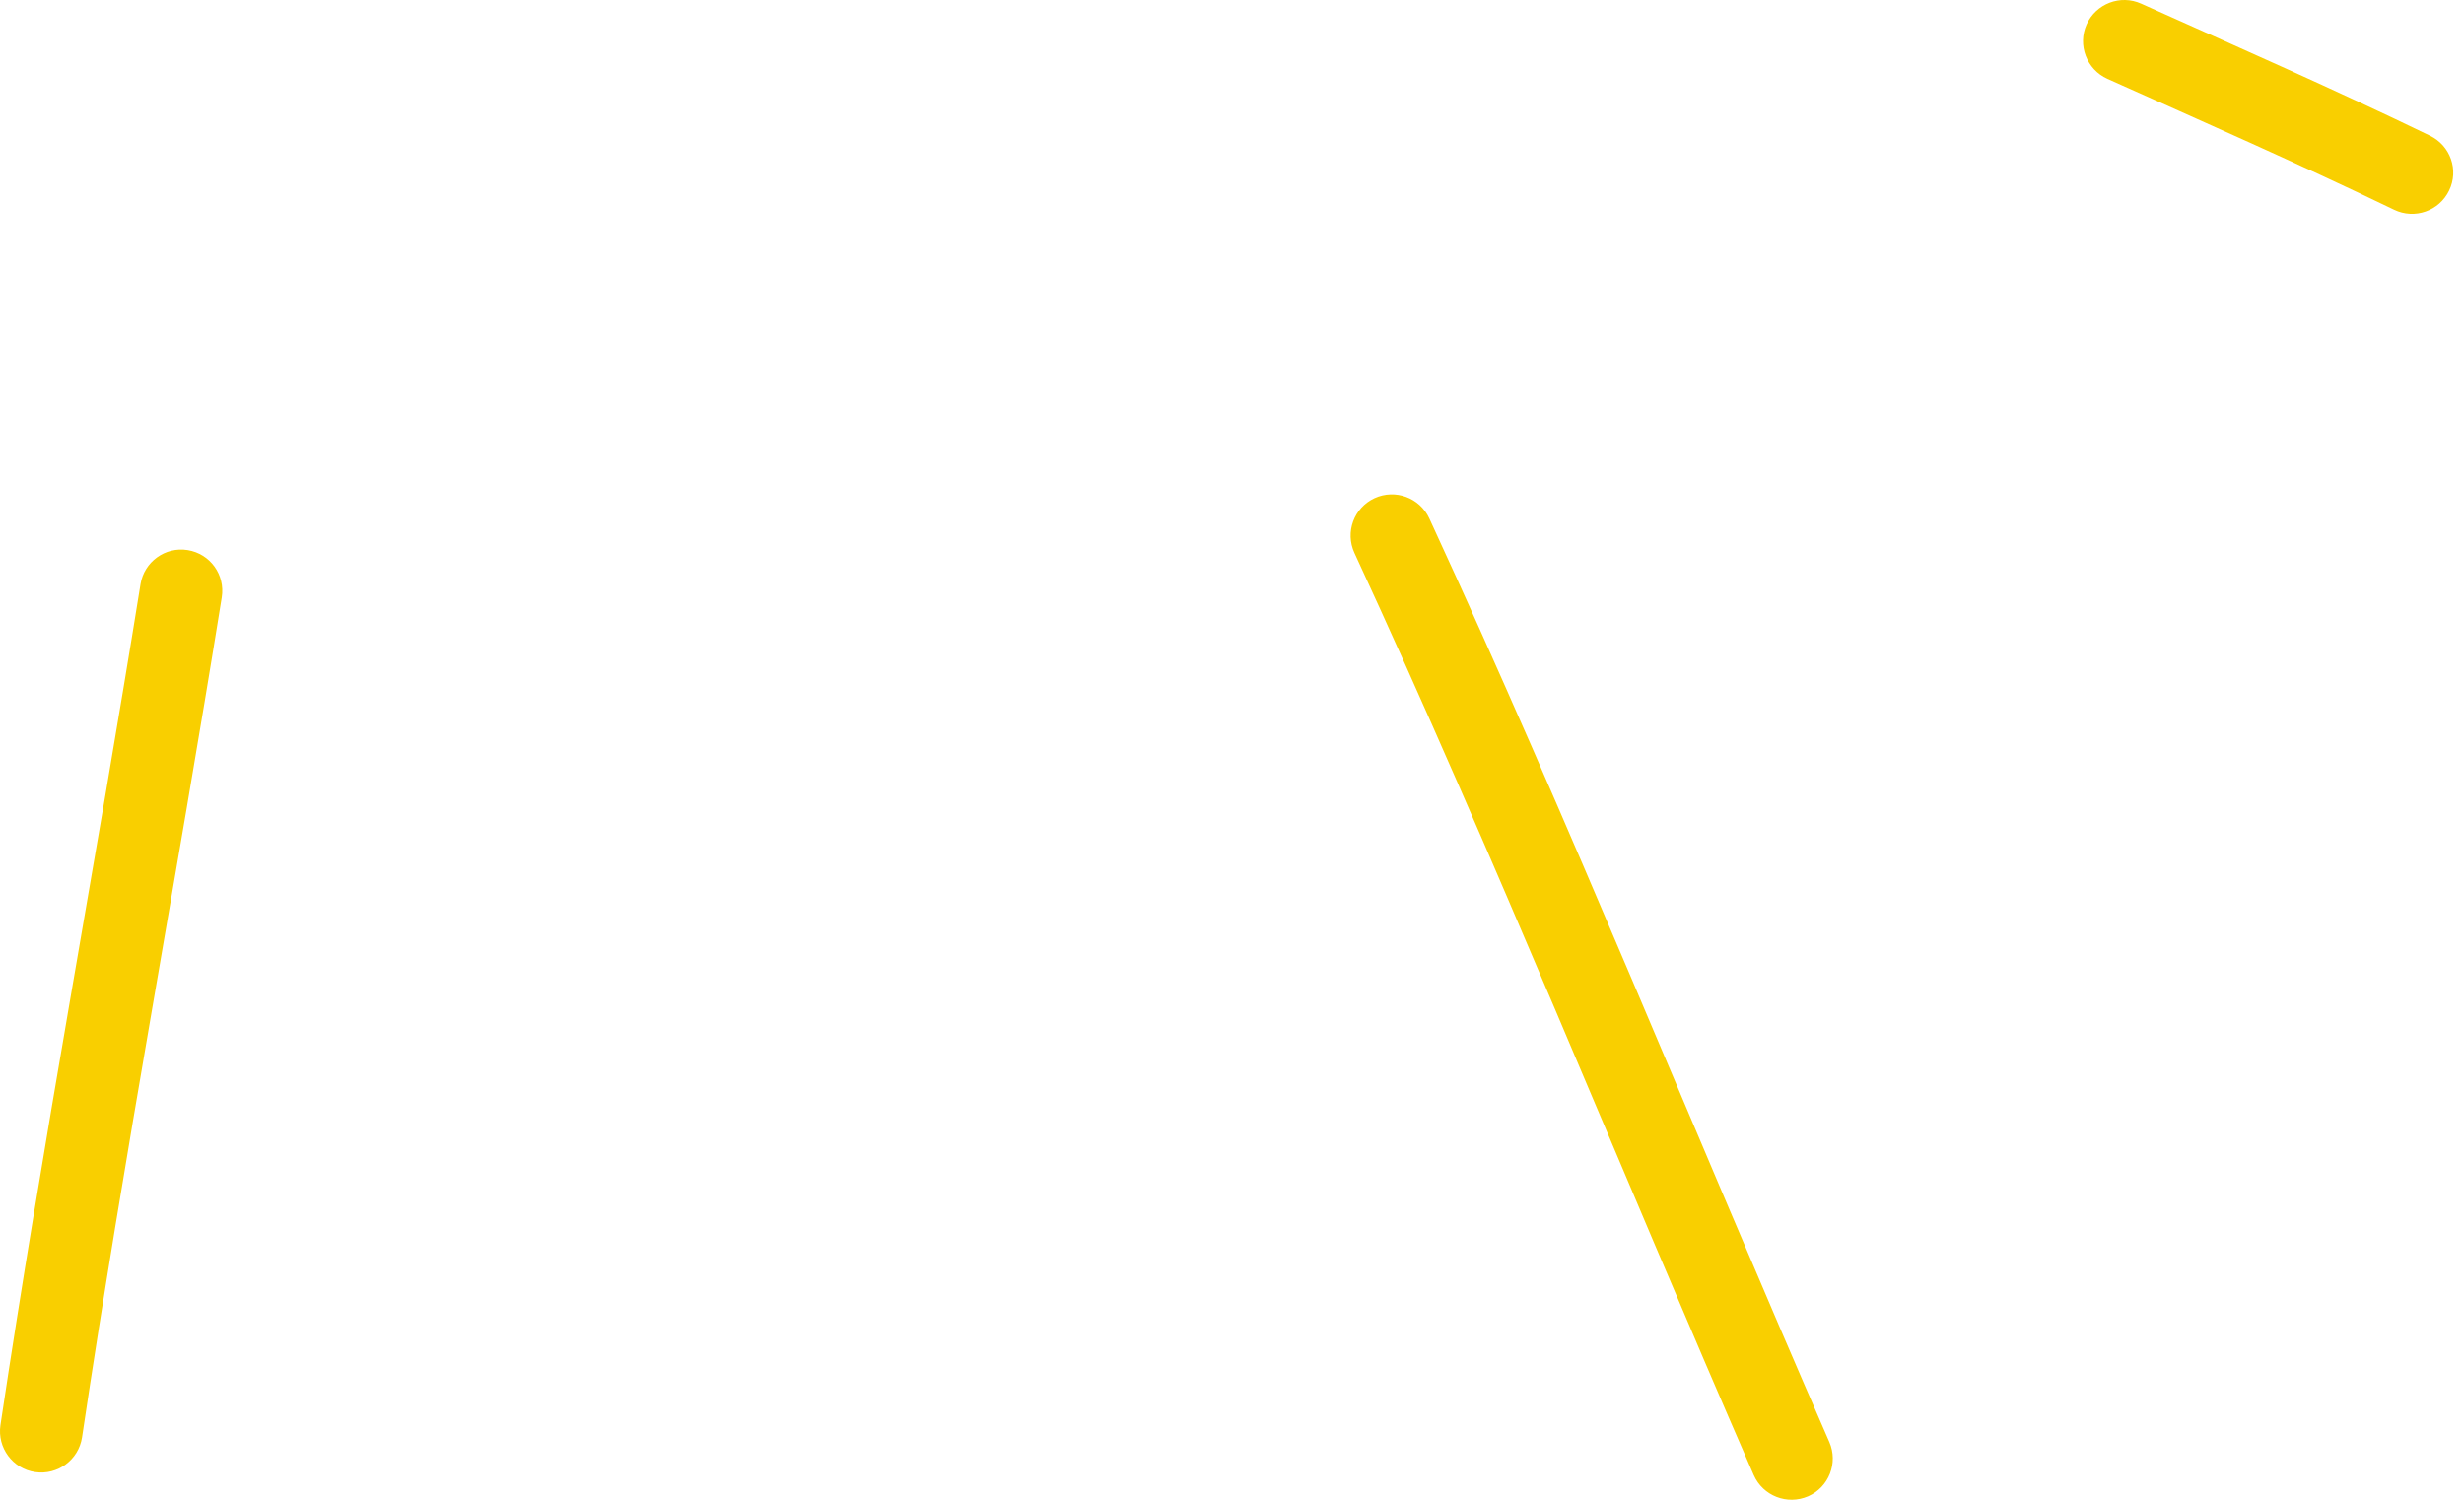 <svg width="69" height="42" viewBox="0 0 69 42" fill="none" xmlns="http://www.w3.org/2000/svg">
<g id="Group">
<g id="Group_2">
<path id="Vector" fill-rule="evenodd" clip-rule="evenodd" d="M59.959 0.102C62.672 1.32 65.368 2.502 68.044 3.799C68.621 4.076 68.861 4.763 68.584 5.335C68.307 5.912 67.615 6.152 67.043 5.875C64.38 4.588 61.708 3.416 59.013 2.207C58.432 1.944 58.173 1.26 58.431 0.684C58.694 0.102 59.377 -0.161 59.959 0.102Z" fill="#F9CF00"/>
</g>
<g id="Group_3">
<path id="Vector_2" fill-rule="evenodd" clip-rule="evenodd" d="M40.023 14.514C43.964 23.047 47.471 31.774 51.228 40.385C51.482 40.971 51.214 41.65 50.633 41.904C50.047 42.157 49.368 41.894 49.11 41.308C45.362 32.711 41.864 23.998 37.928 15.484C37.66 14.902 37.914 14.219 38.491 13.951C39.072 13.684 39.755 13.938 40.023 14.514Z" fill="#F9CF00"/>
</g>
<g id="Group_4">
<path id="Vector_3" fill-rule="evenodd" clip-rule="evenodd" d="M6.21 16.73C4.95 24.575 3.469 32.397 2.297 40.256C2.2 40.884 1.614 41.317 0.986 41.225C0.354 41.133 -0.08 40.542 0.012 39.914C1.189 32.046 2.671 24.215 3.935 16.36C4.037 15.733 4.627 15.303 5.255 15.405C5.887 15.507 6.311 16.097 6.21 16.73Z" fill="#F9CF00"/>
</g>
</g>
</svg>
